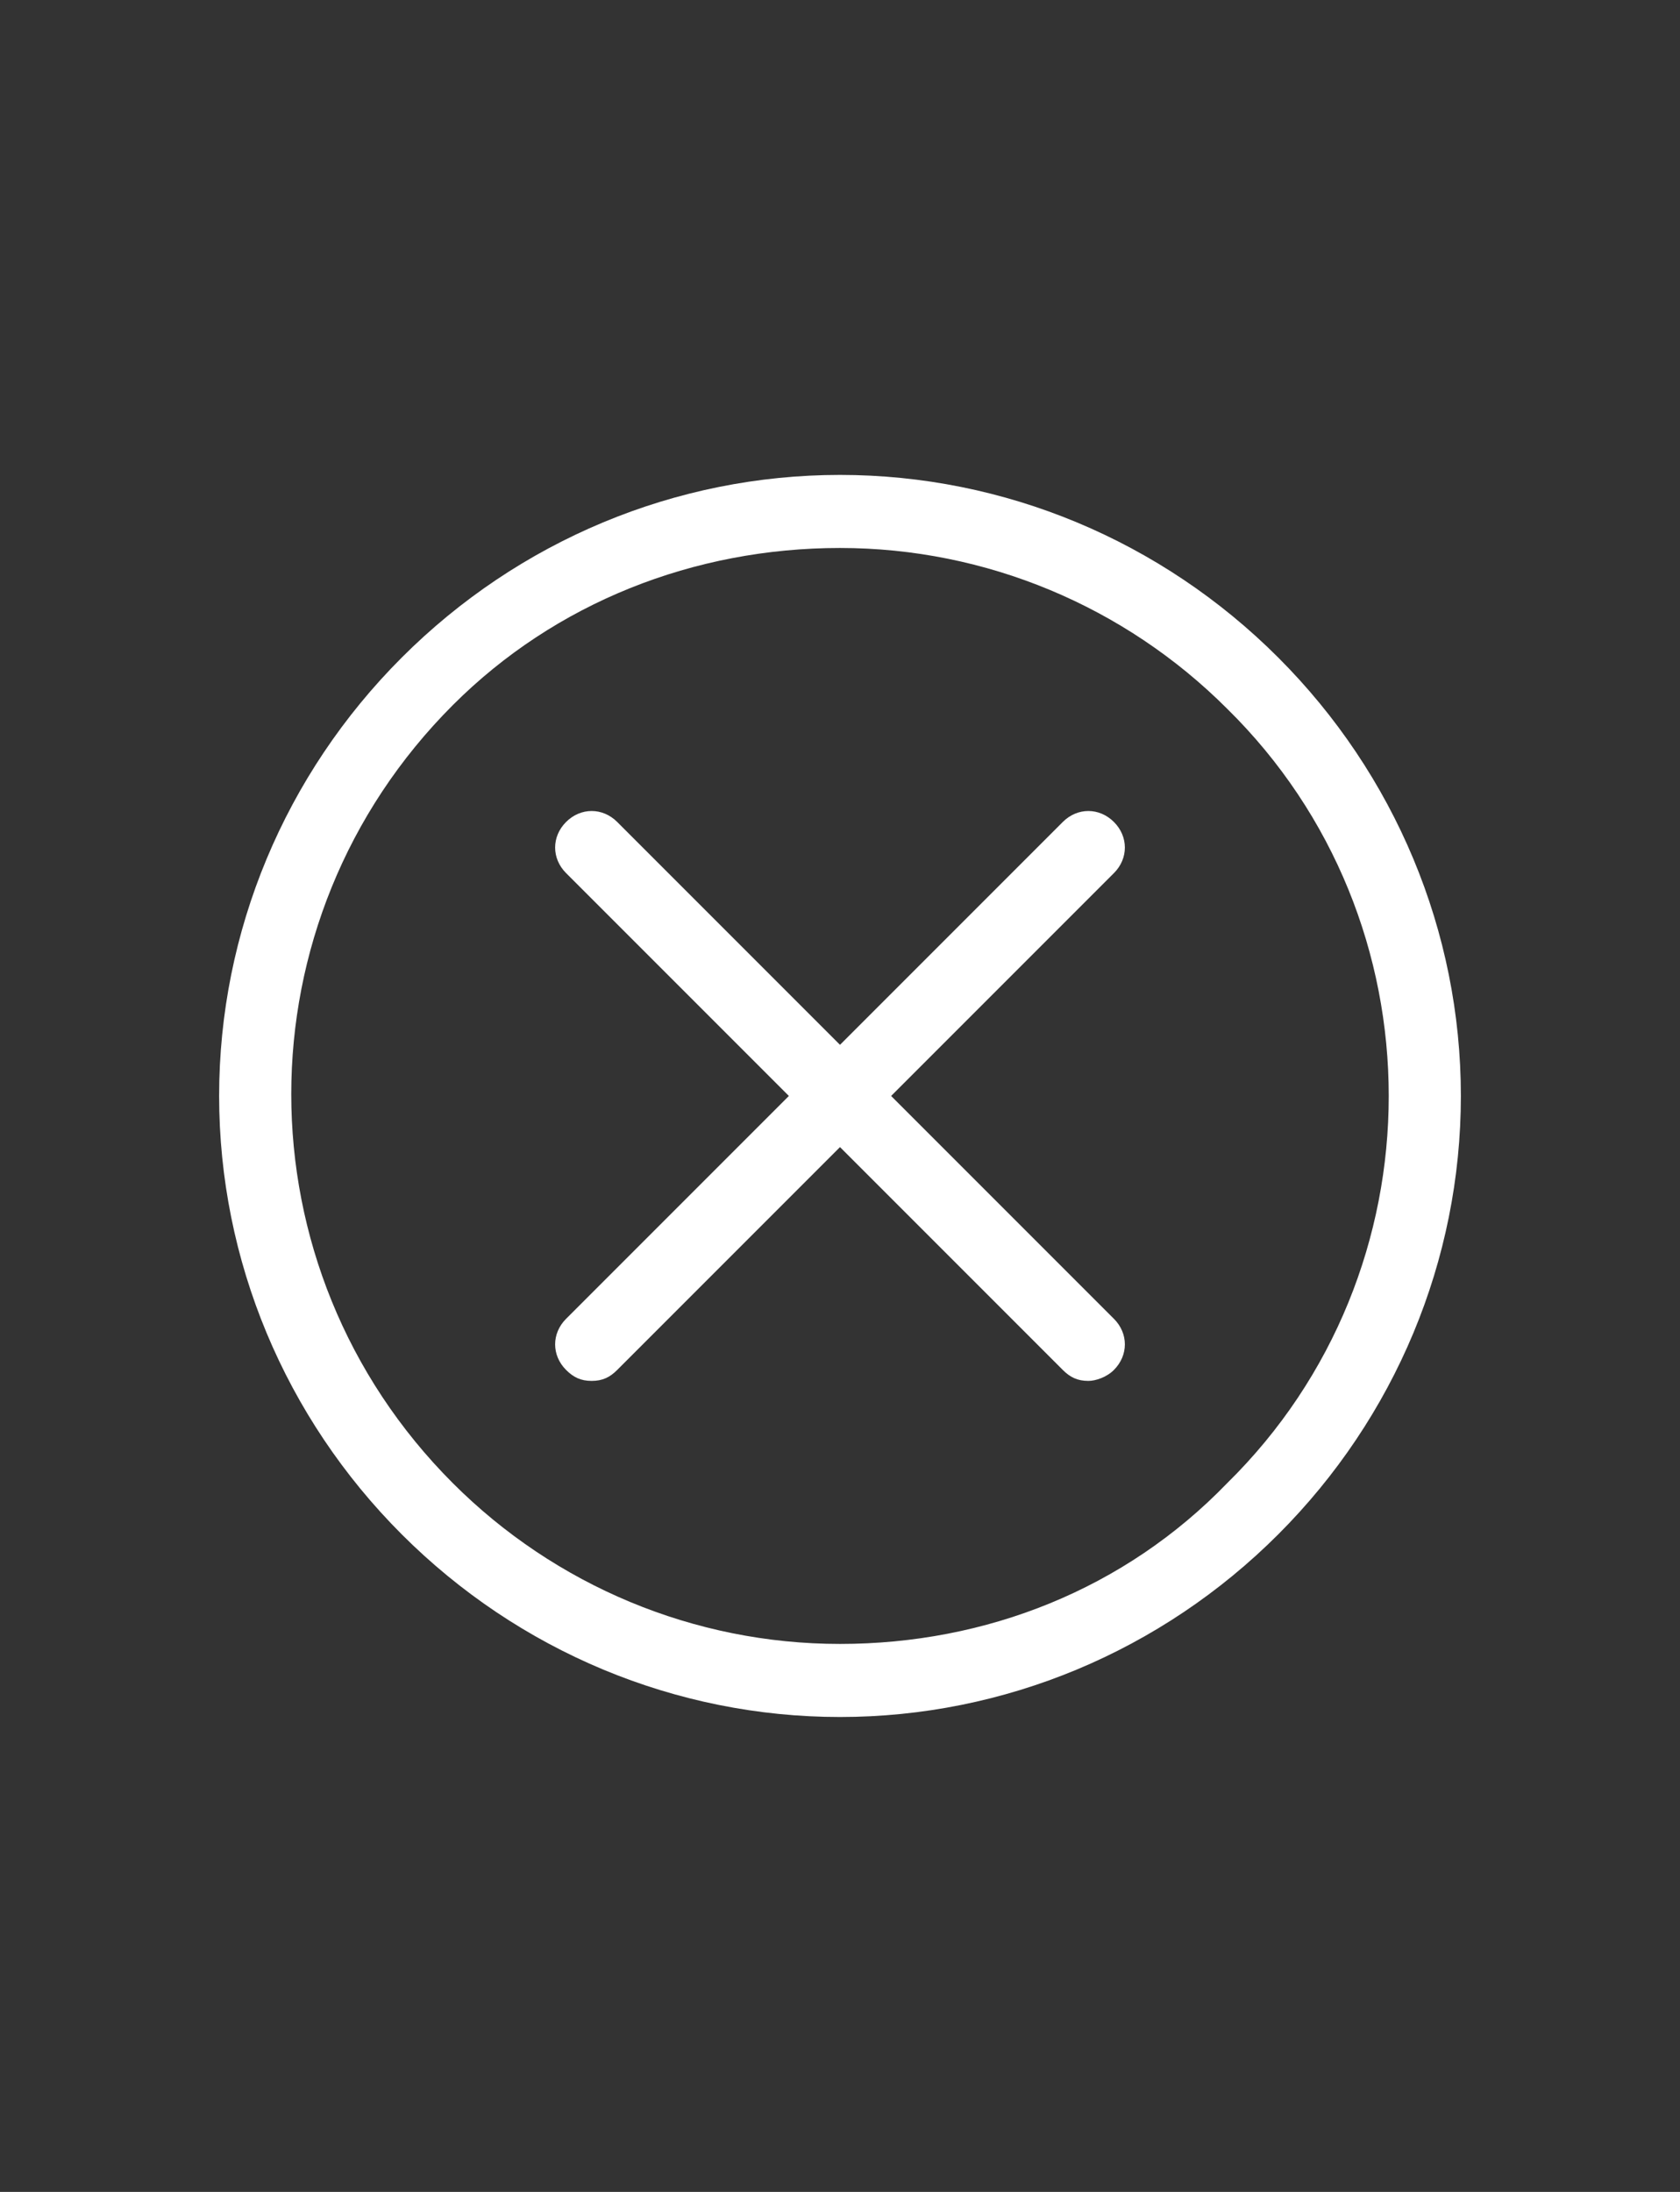 <?xml version="1.0" encoding="utf-8"?>
<!-- Generator: Adobe Illustrator 21.0.0, SVG Export Plug-In . SVG Version: 6.00 Build 0)  -->
<svg version="1.1" id="Capa_1" xmlns="http://www.w3.org/2000/svg" xmlns:xlink="http://www.w3.org/1999/xlink" x="0px" y="0px"
	 width="46px" height="60px" viewBox="0 0 46 60" style="enable-background:new 0 0 46 60;" xml:space="preserve">
<rect x="0" y="0" width="46" height="60" fill="#333333" stroke="none"/>
<style type="text/css">
	.st0{fill:#FFFFFF;}
</style>
<g>
	<g>
		<path class="st0" d="M35,18c-3.2-3.2-7.5-5-12-5s-8.8,1.8-12,5s-5,7.5-5,12s1.8,8.8,5,12c3.2,3.2,7.5,5,12,5s8.8-1.8,12-5
			c3.2-3.2,5-7.5,5-12S38.2,21.2,35,18z M33.6,40.6C30.8,43.5,27,45,23,45s-7.8-1.6-10.6-4.4c-5.9-5.9-5.9-15.4,0-21.3
			C15.2,16.5,19,15,23,15s7.8,1.6,10.6,4.4C39.5,25.2,39.5,34.8,33.6,40.6z"/>
		<path class="st0" d="M30.5,22.5c-0.4-0.4-1-0.4-1.4,0L23,28.6l-6.1-6.1c-0.4-0.4-1-0.4-1.4,0s-0.4,1,0,1.4l6.1,6.1l-6.1,6.1
			c-0.4,0.4-0.4,1,0,1.4c0.2,0.2,0.4,0.3,0.7,0.3s0.5-0.1,0.7-0.3l6.1-6.1l6.1,6.1c0.2,0.2,0.4,0.3,0.7,0.3c0.2,0,0.5-0.1,0.7-0.3
			c0.4-0.4,0.4-1,0-1.4L24.4,30l6.1-6.1C30.9,23.5,30.9,22.9,30.5,22.5z"/>
	</g>
</g>
</svg>

